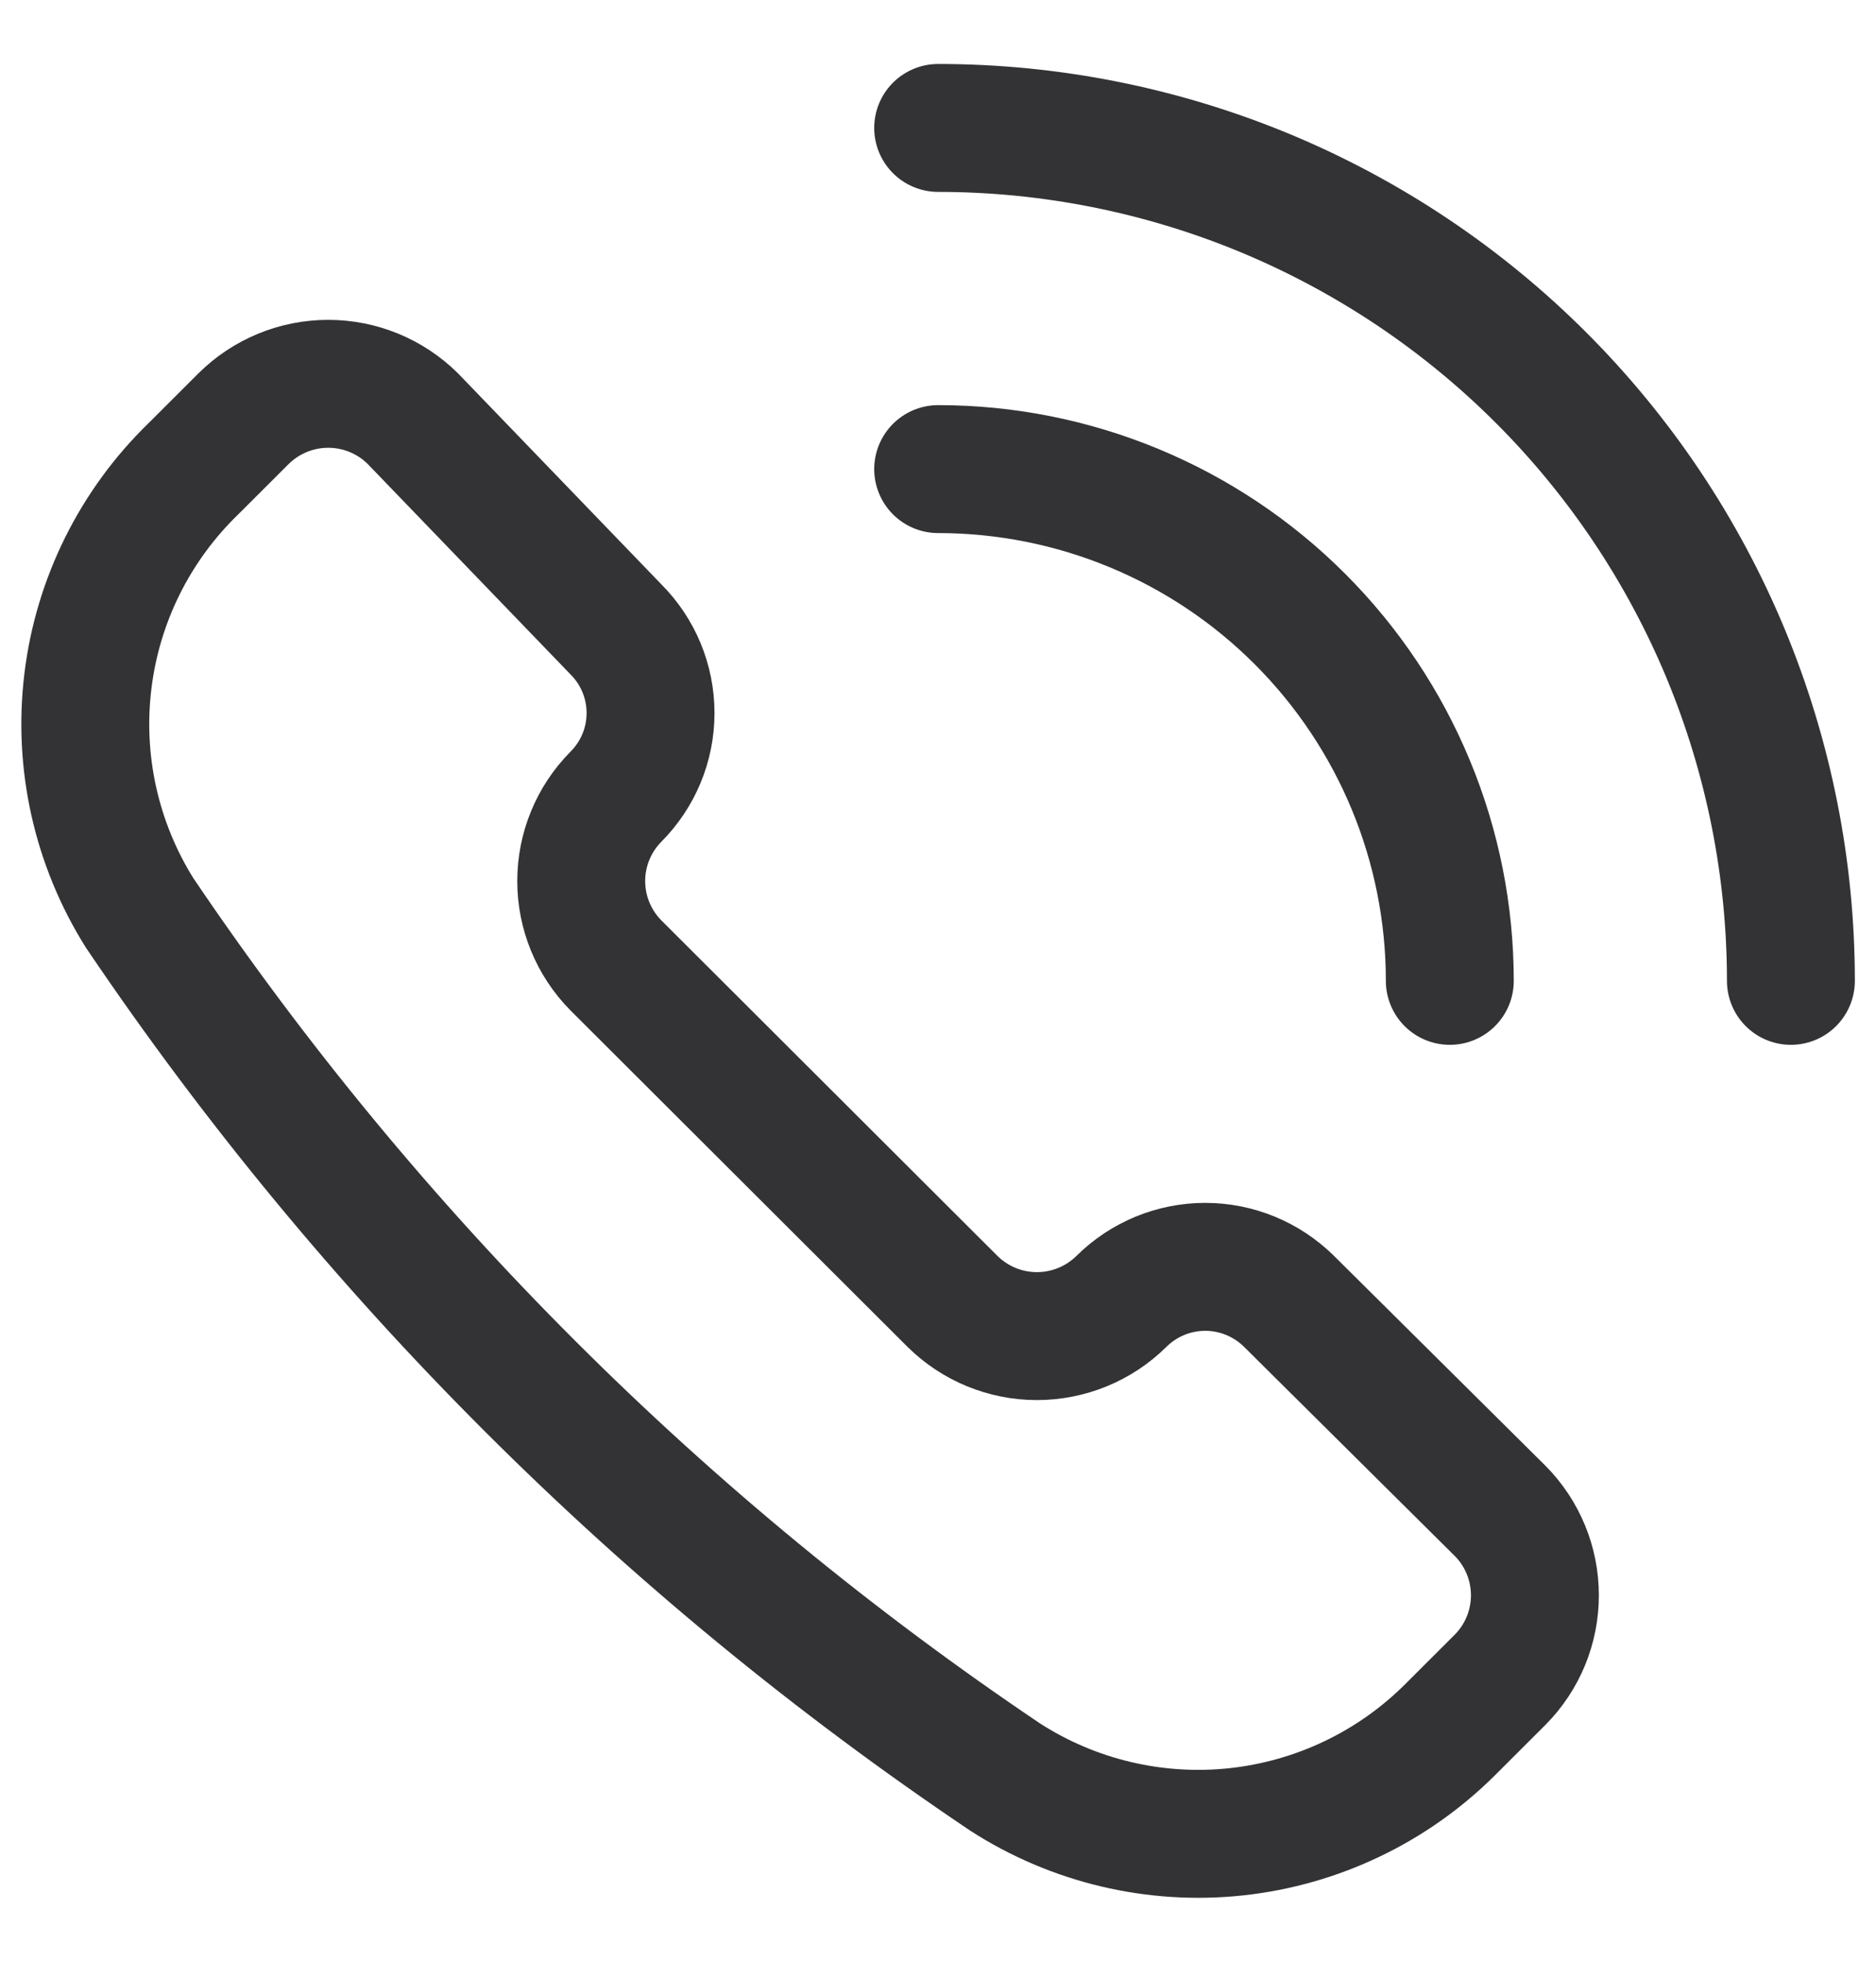 <svg width="22" height="23" viewBox="0 0 22 23" fill="none" xmlns="http://www.w3.org/2000/svg">
<path d="M11.789 20.836C12.591 21.352 13.546 21.578 14.495 21.477C15.444 21.375 16.33 20.953 17.005 20.28L17.593 19.693C17.854 19.43 18 19.074 18 18.704C18 18.334 17.854 17.978 17.593 17.715L15.117 15.258C14.855 14.999 14.502 14.853 14.134 14.853C13.765 14.853 13.412 14.999 13.151 15.258C12.887 15.519 12.531 15.665 12.16 15.665C11.789 15.665 11.434 15.519 11.17 15.258L7.223 11.319C6.962 11.055 6.816 10.7 6.816 10.33C6.816 9.96 6.962 9.604 7.223 9.341C7.483 9.08 7.629 8.728 7.629 8.36C7.629 7.992 7.483 7.639 7.223 7.379L4.84 4.907C4.576 4.646 4.22 4.5 3.849 4.5C3.478 4.5 3.122 4.646 2.858 4.907L2.27 5.494C1.584 6.158 1.146 7.038 1.031 7.985C0.915 8.933 1.129 9.891 1.636 10.701C4.335 14.7 7.782 18.142 11.789 20.836Z" stroke="#333335" stroke-width="1.5" stroke-linecap="round" stroke-linejoin="round"/>
<path d="M11.002 1.5C12.315 1.5 13.616 1.759 14.829 2.261C16.042 2.764 17.145 3.501 18.073 4.429C19.002 5.358 19.738 6.46 20.241 7.673C20.743 8.887 21.002 10.187 21.002 11.5" stroke="#333335" stroke-width="1.5" stroke-linecap="round" stroke-linejoin="round"/>
<path d="M11.002 5.5C12.593 5.5 14.12 6.132 15.245 7.258C16.37 8.383 17.002 9.909 17.002 11.5" stroke="#333335" stroke-width="1.5" stroke-linecap="round" stroke-linejoin="round"/>
</svg>
